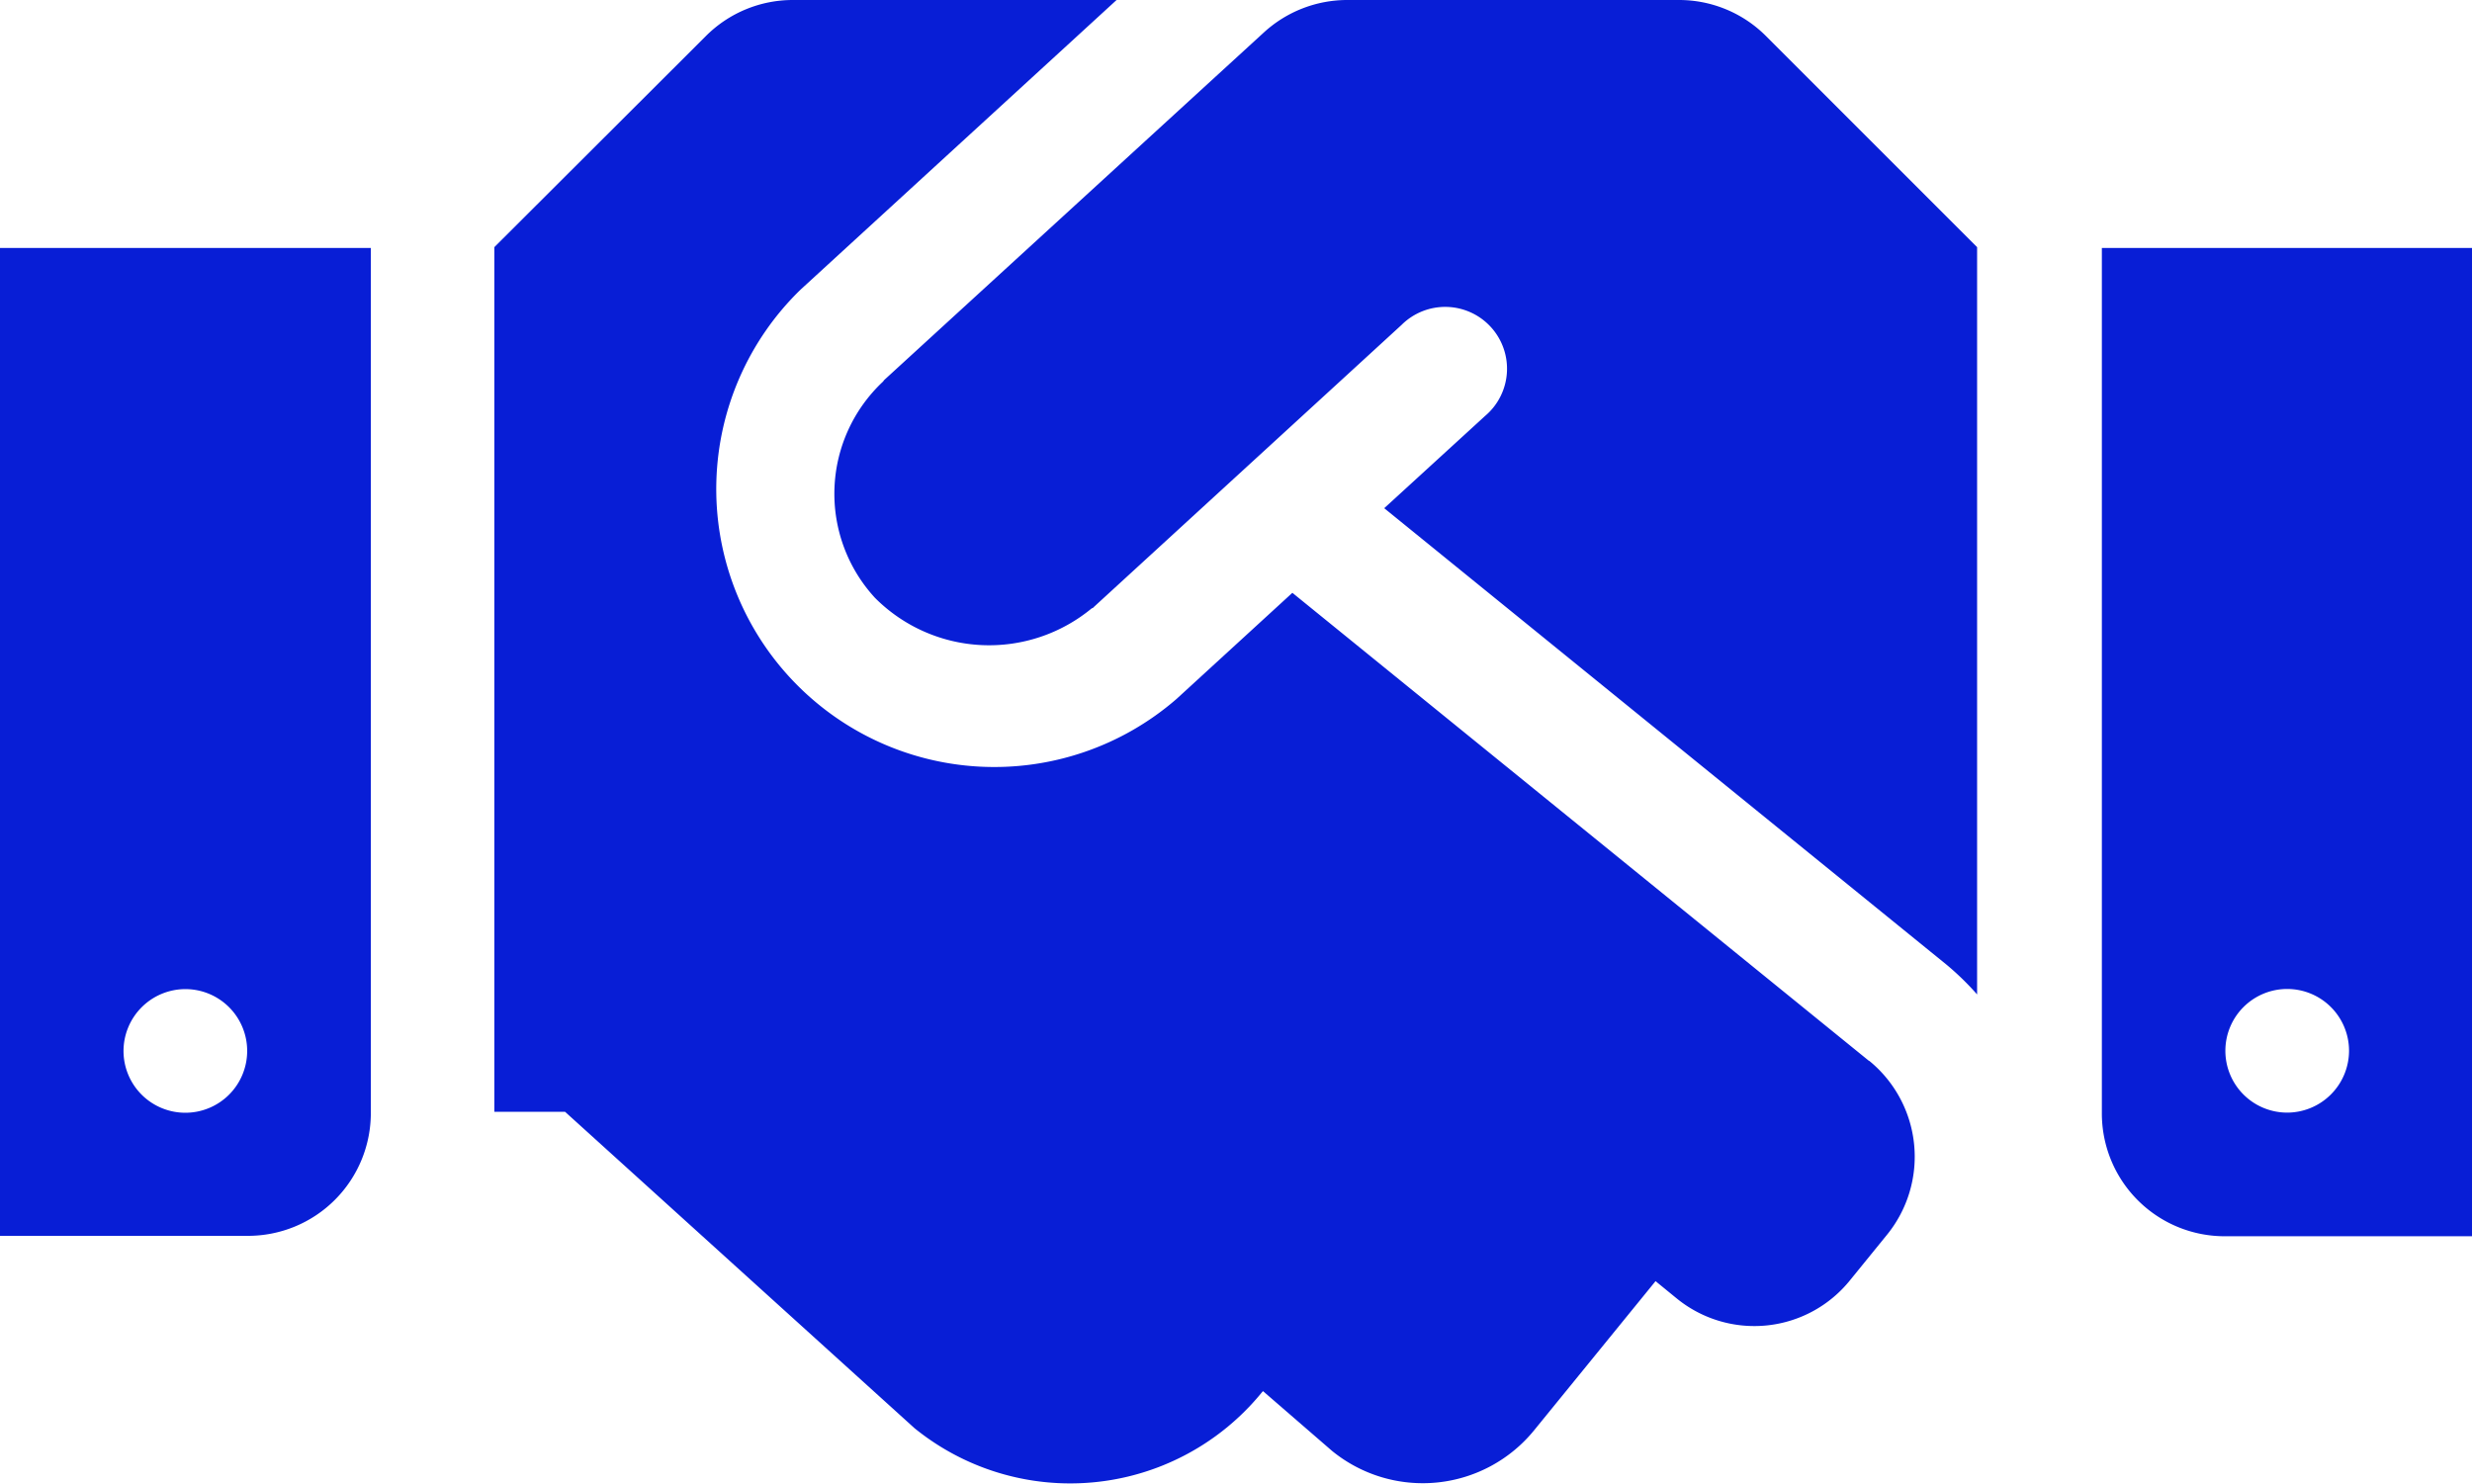 <svg xmlns="http://www.w3.org/2000/svg" width="18.112" height="10.871" viewBox="0 0 18.112 10.871">
  <path id="handshake-svgrepo-com" d="M12.3,64H9.871a.905.905,0,0,0-.611.238L6.478,66.785l-.008.011a1.126,1.126,0,0,0-.059,1.585A1.18,1.18,0,0,0,8,68.457s.008,0,.011-.006L10.27,66.38a.453.453,0,1,1,.611.668l-.739.676,4.12,3.345a2.04,2.04,0,0,1,.224.218V65.811l-1.545-1.545A.9.9,0,0,0,12.3,64ZM15.4,65.817v6.336a.9.9,0,0,0,.906.906h1.811V65.817Zm1.358,6.336a.453.453,0,1,1,.453-.453A.454.454,0,0,1,16.753,72.153ZM0,73.056H1.811a.9.9,0,0,0,.906-.906V65.817H0Zm1.358-1.808a.453.453,0,1,1-.453.453A.454.454,0,0,1,1.358,71.248Zm12.336.526-4.225-3.43-.849.778a2.037,2.037,0,0,1-2.754-3L8.181,64H5.81a.9.9,0,0,0-.64.266L3.622,65.811v6.336H4.14L6.7,74.465A1.811,1.811,0,0,0,9.248,74.2l.006-.006.507.439a1.052,1.052,0,0,0,1.48-.153l.889-1.092.153.125a.9.9,0,0,0,1.273-.133l.269-.331a.907.907,0,0,0-.13-1.276Z" transform="translate(0 -64)" fill="#081ed6"/>
</svg>
